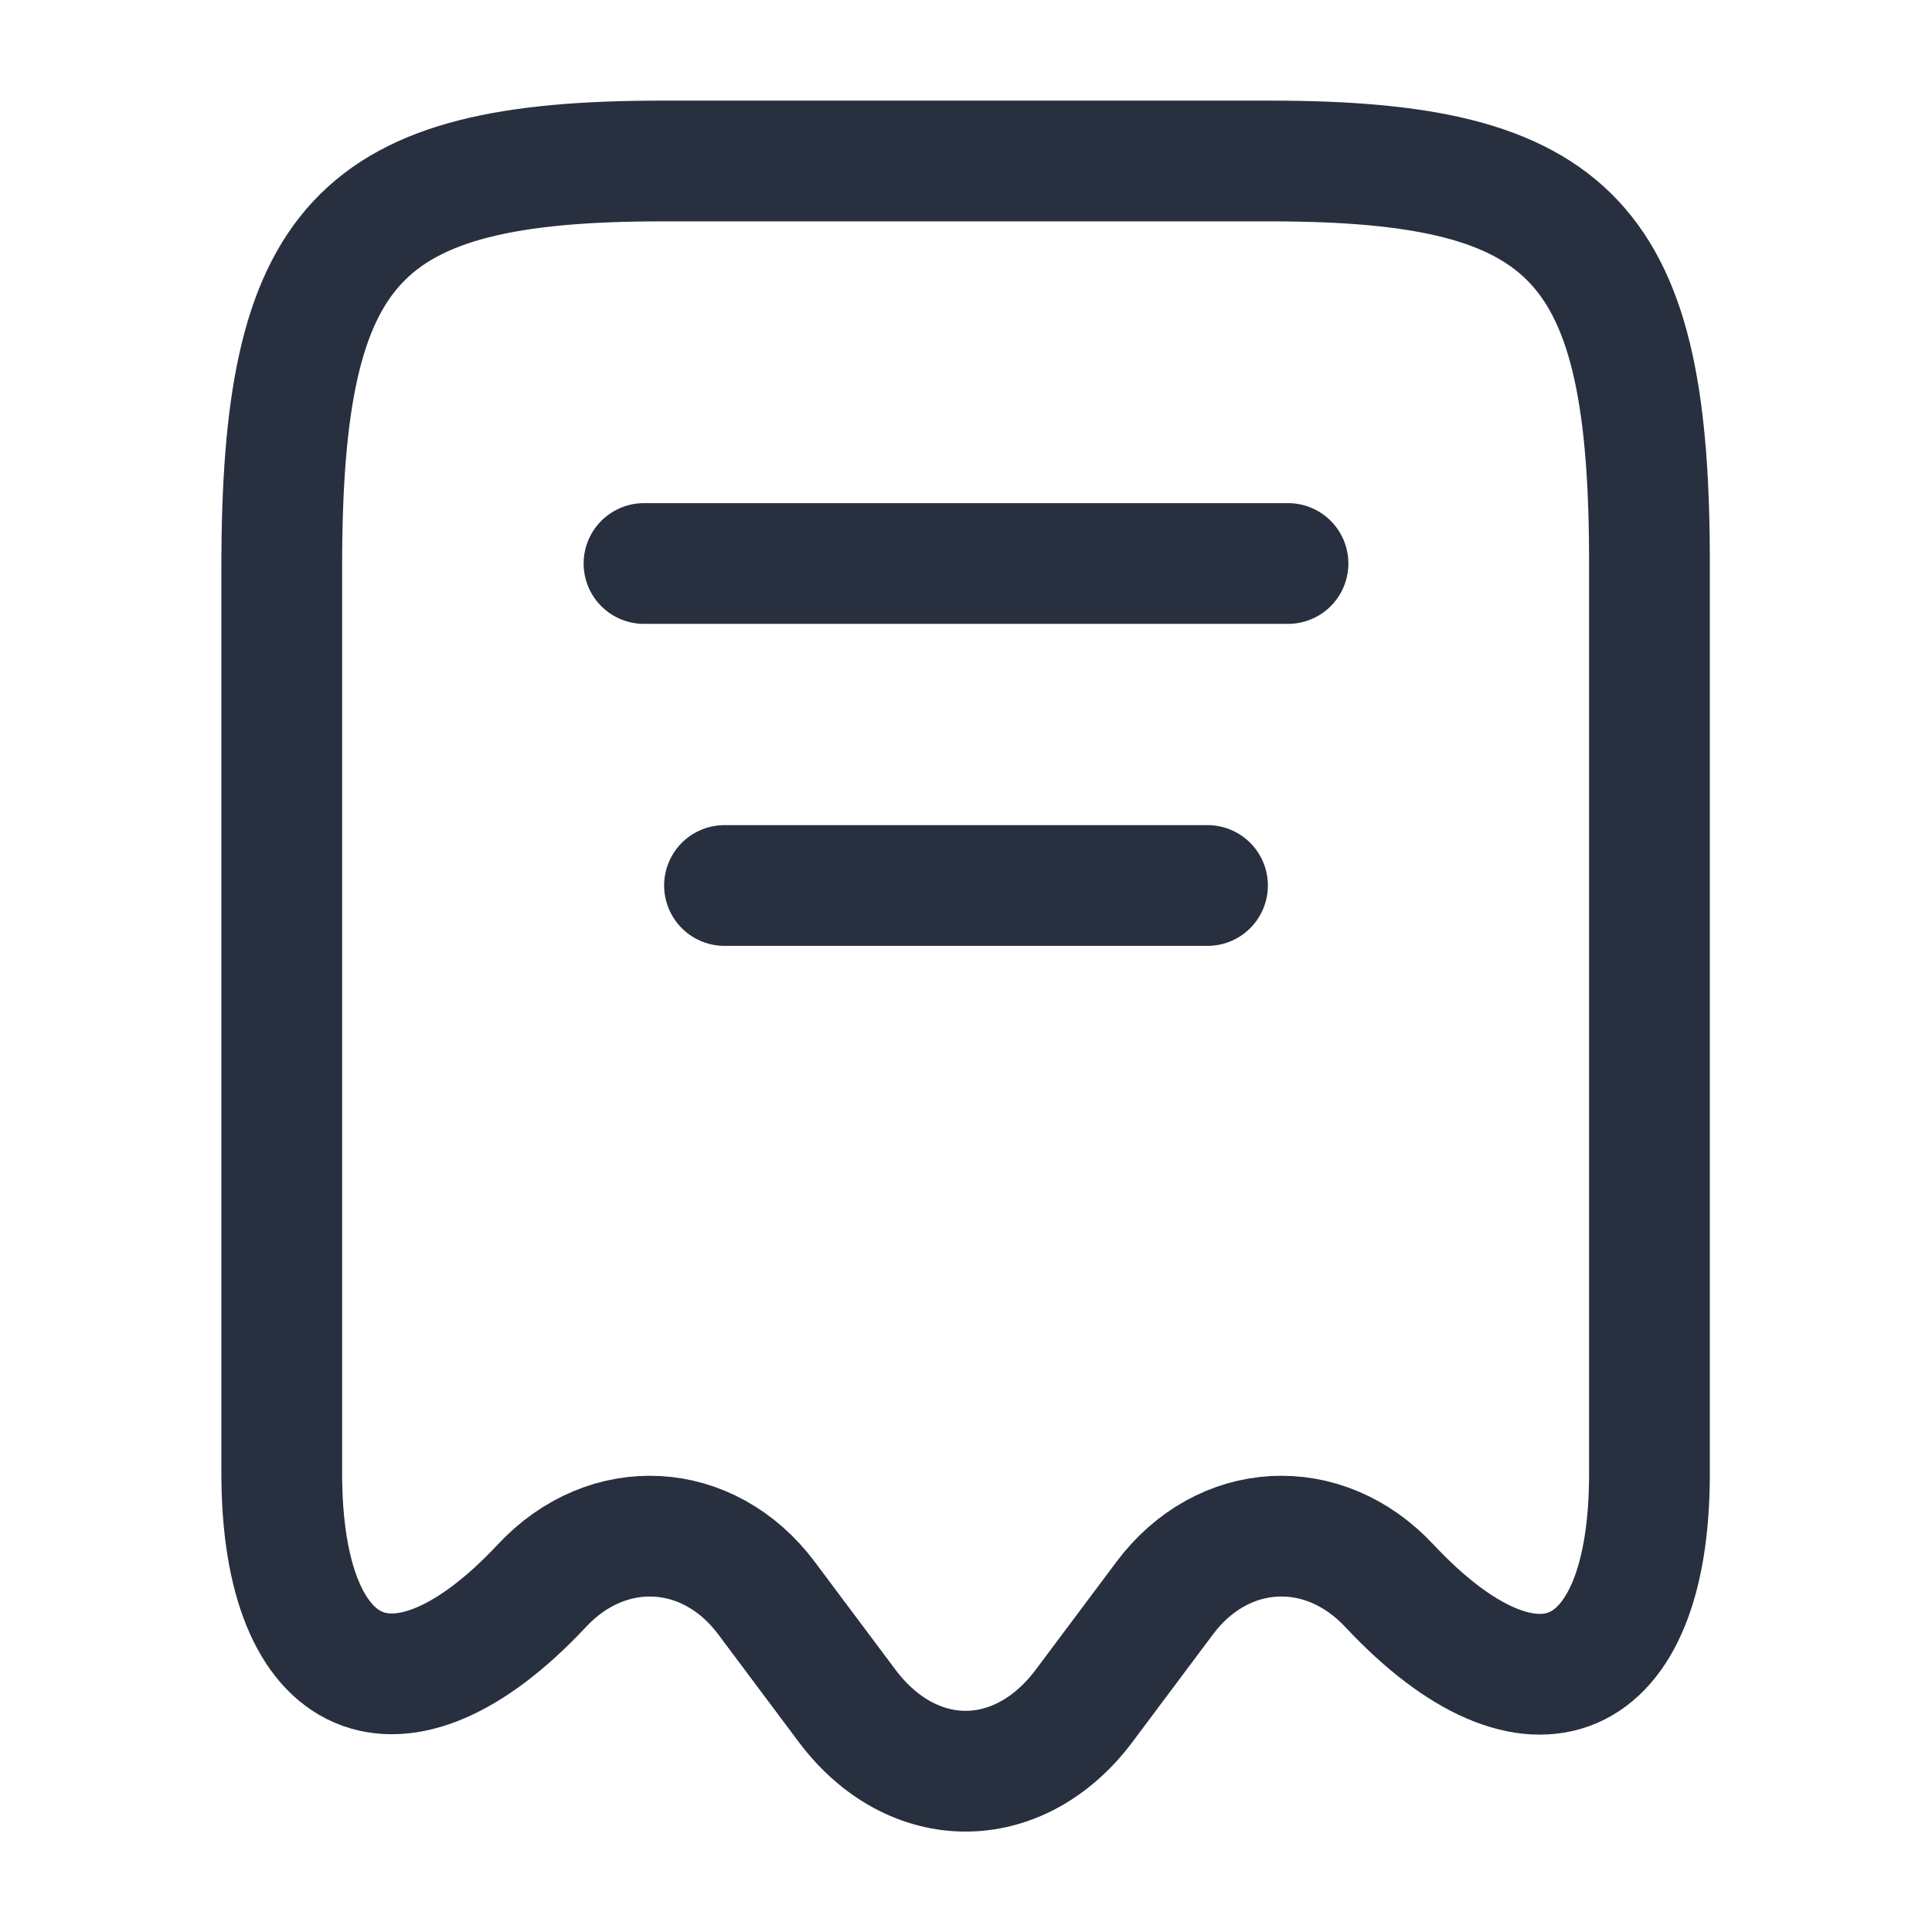 <svg width="24" height="24" viewBox="0 0 24 24" fill="none" xmlns="http://www.w3.org/2000/svg">
<g id="ic/purchase">
<path id="Vector" d="M8 7H16M9 11H15M6.73 19.7C7.55 18.82 8.8 18.89 9.52 19.85L10.53 21.2C11.34 22.27 12.65 22.27 13.46 21.2L14.47 19.85C15.19 18.89 16.44 18.82 17.26 19.7C19.04 21.6 20.49 20.97 20.49 18.31V7.04C20.5 3.01 19.56 2 15.78 2H8.22C4.44 2 3.5 3.01 3.5 7.04V18.3C3.5 20.97 4.96 21.59 6.73 19.7Z" stroke="#28303F" stroke-width="1.5" stroke-linecap="round" stroke-linejoin="round"/>
</g>
</svg>
